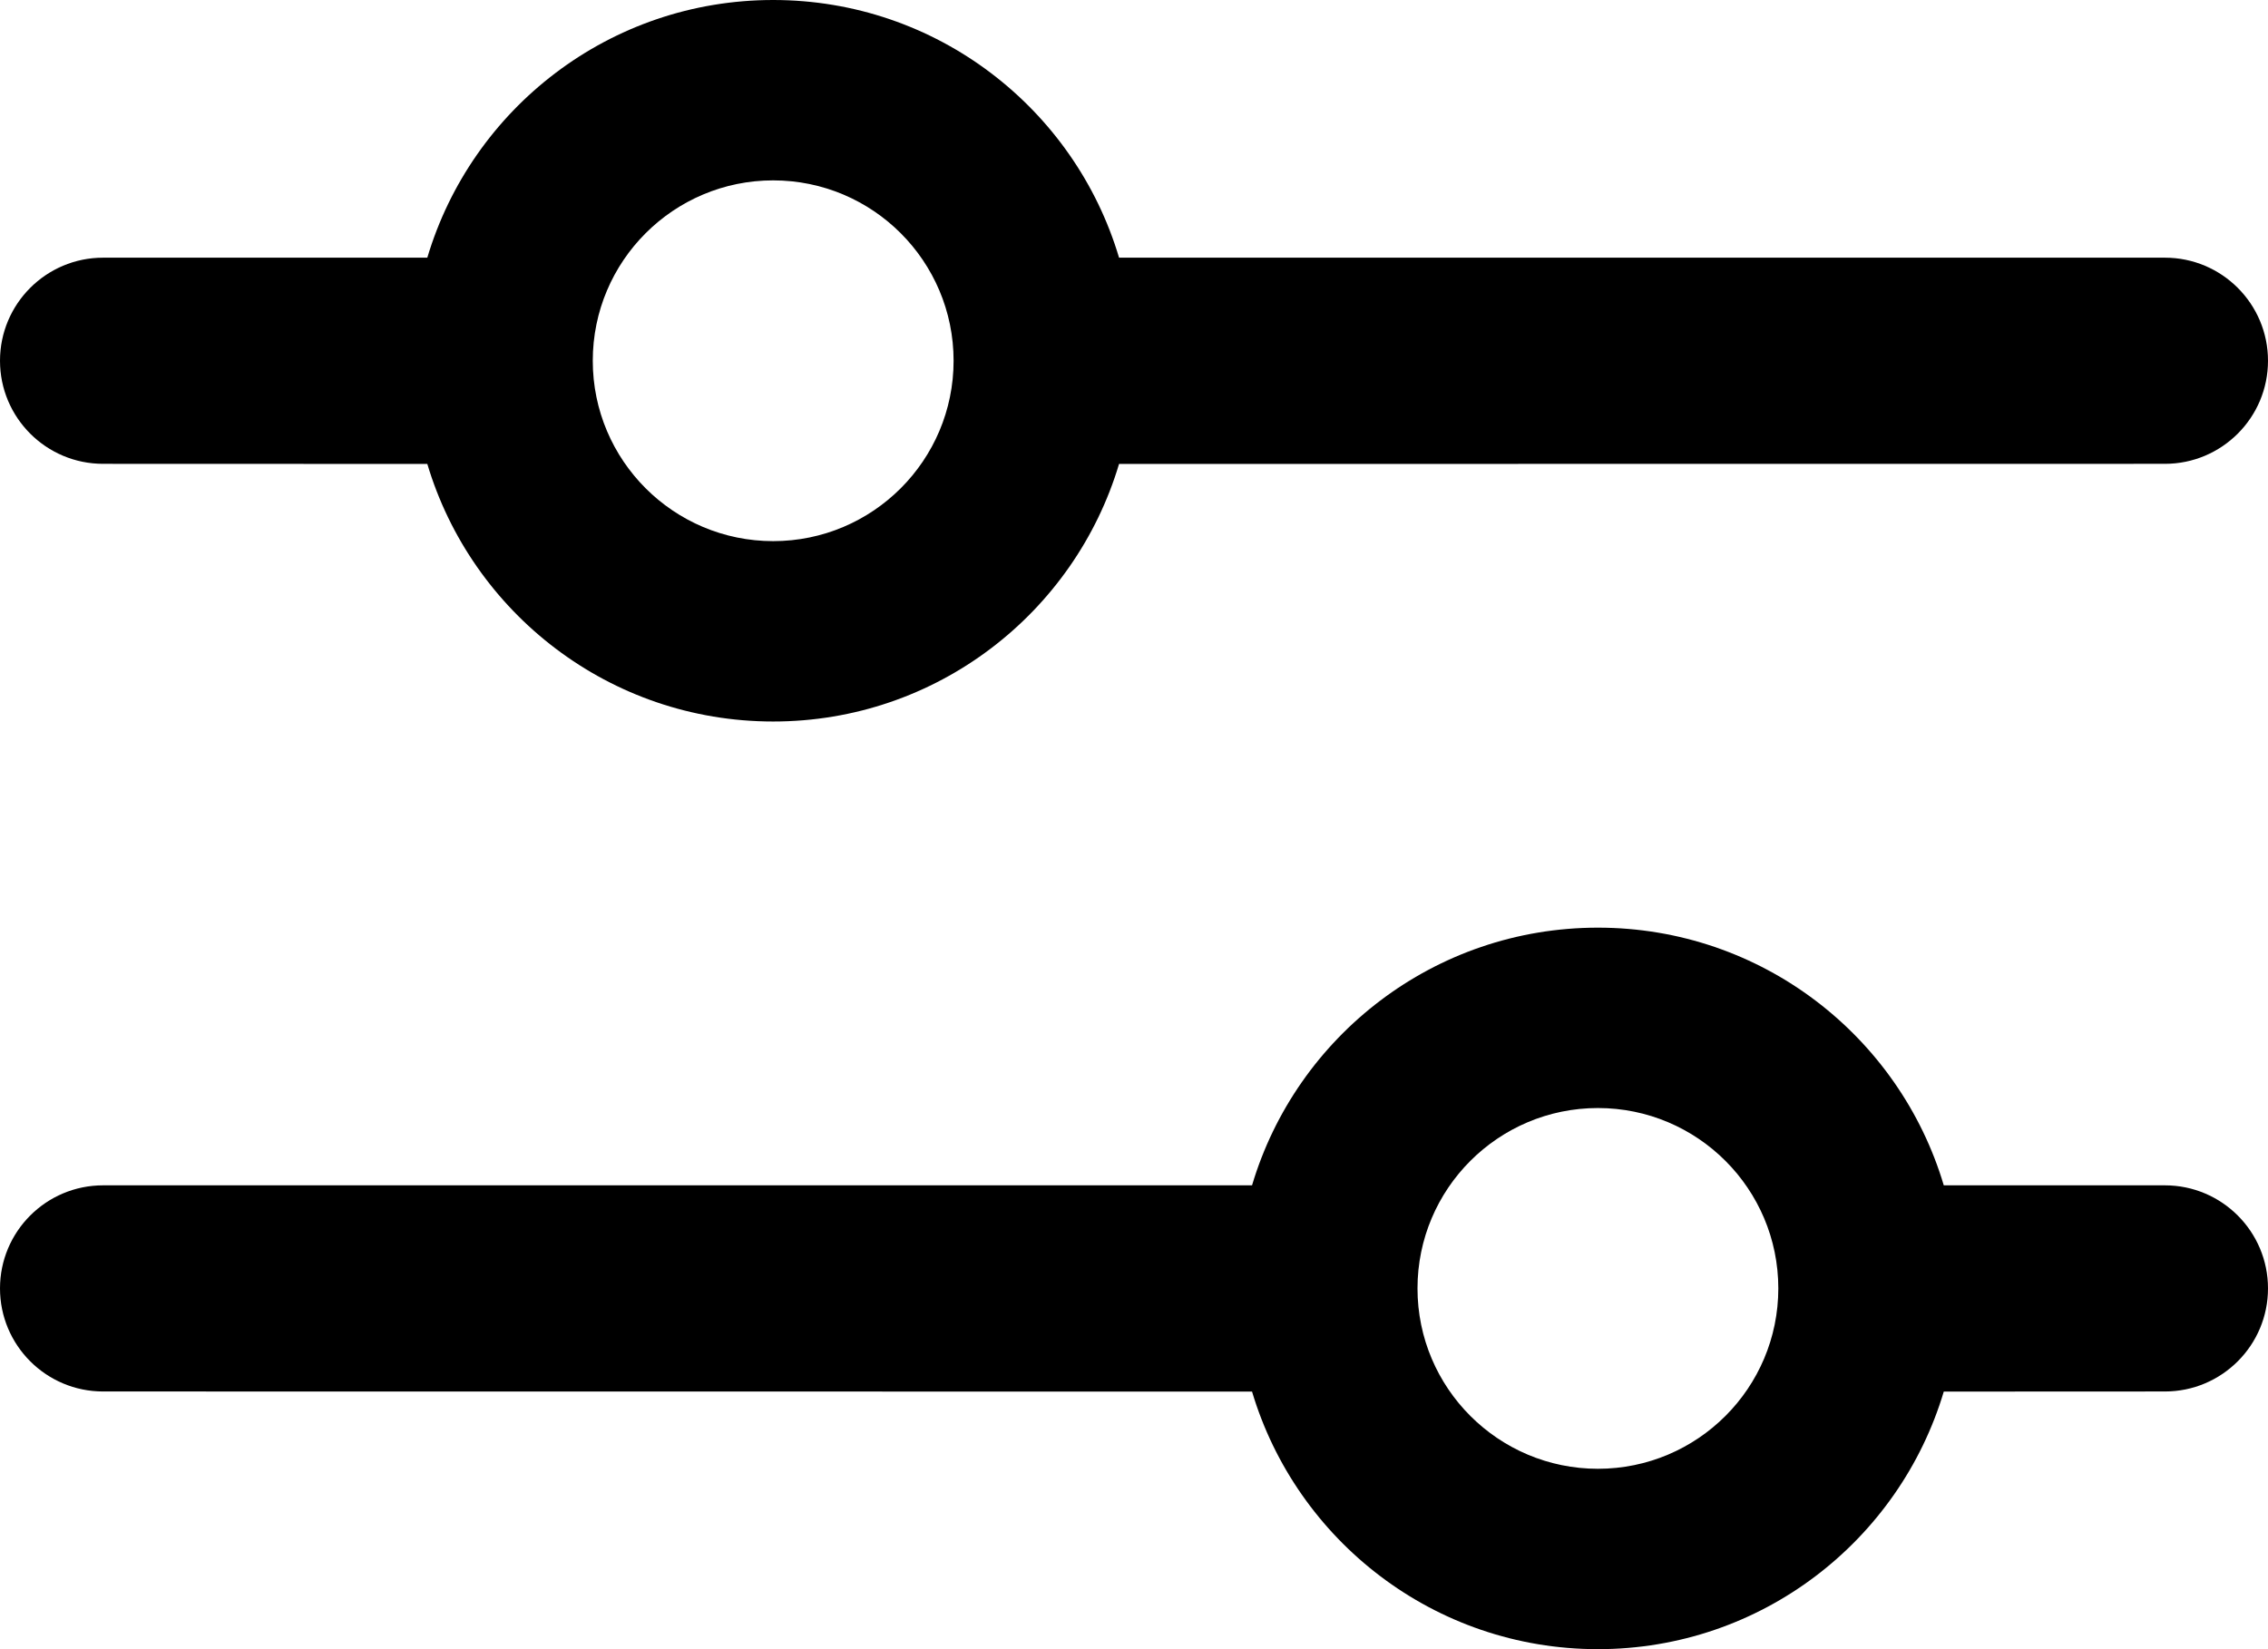 <svg width="22" height="16" viewBox="0 0 22 16" fill="none" xmlns="http://www.w3.org/2000/svg">
<path d="M15.5 9C17.086 9 18.425 10.054 18.855 11.5L21 11.5C21.552 11.5 22 11.948 22 12.5C22 13.052 21.552 13.5 21 13.5L18.855 13.501C18.424 14.946 17.085 16 15.5 16C13.915 16 12.576 14.946 12.145 13.501L1 13.5C0.448 13.5 0 13.052 0 12.5C0 11.948 0.448 11.5 1 11.5L12.145 11.5C12.575 10.054 13.914 9 15.5 9ZM15.5 10.75C14.534 10.75 13.75 11.534 13.75 12.5C13.75 13.466 14.534 14.25 15.5 14.25C16.466 14.25 17.25 13.466 17.25 12.5C17.25 11.534 16.466 10.75 15.5 10.75ZM7.5 0C9.086 0 10.425 1.054 10.855 2.5L21 2.5C21.552 2.5 22 2.948 22 3.5C22 4.052 21.552 4.5 21 4.5L10.855 4.501C10.424 5.946 9.085 7 7.5 7C5.915 7 4.576 5.946 4.145 4.501L1 4.5C0.448 4.5 0 4.052 0 3.5C0 2.948 0.448 2.5 1 2.5L4.145 2.5C4.575 1.054 5.914 0 7.5 0ZM7.5 1.75C6.534 1.75 5.75 2.534 5.75 3.5C5.75 4.466 6.534 5.25 7.5 5.25C8.466 5.25 9.25 4.466 9.25 3.5C9.25 2.534 8.466 1.75 7.5 1.75Z" fill="#000"/>
</svg>
